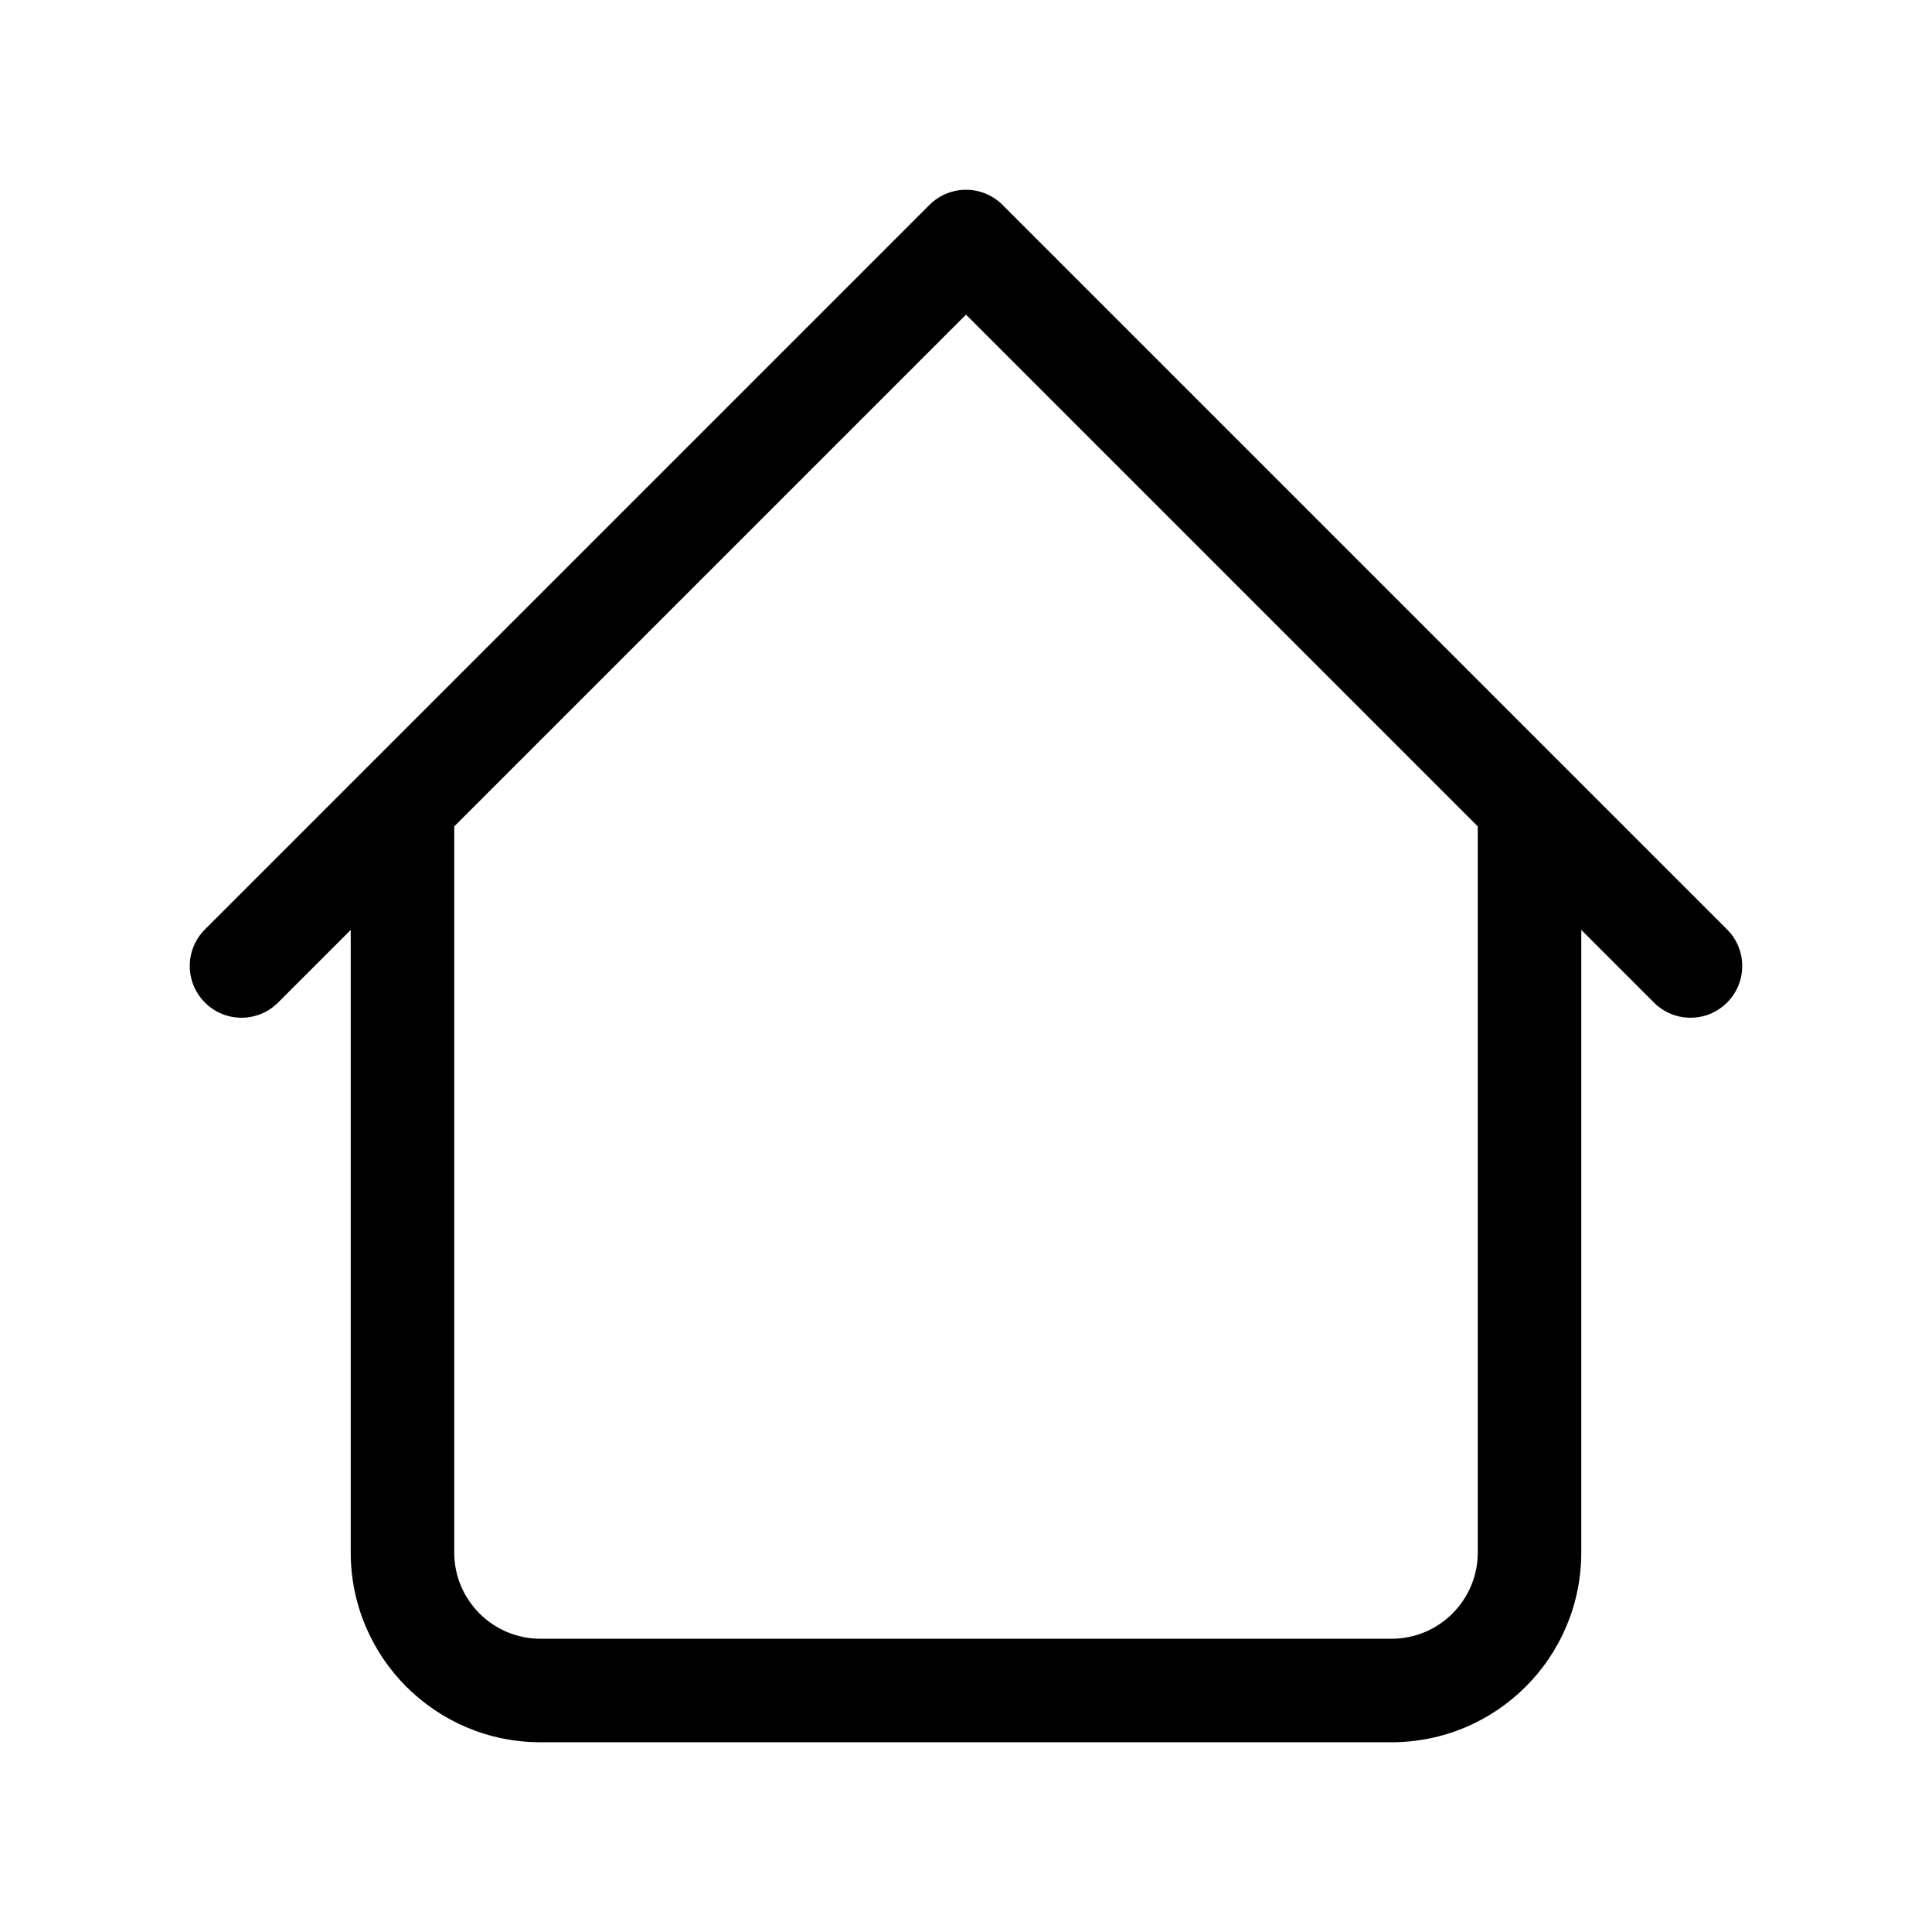 <svg width="28" height="28" viewBox="0 0 28 28" fill="currentColor" xmlns="http://www.w3.org/2000/svg">
<path d="M22.917 11.667C22.917 11.252 22.581 10.917 22.167 10.917C21.753 10.917 21.417 11.252 21.417 11.667H22.917ZM6.583 11.667C6.583 11.252 6.248 10.917 5.833 10.917C5.419 10.917 5.083 11.252 5.083 11.667H6.583ZM23.97 14.53C24.263 14.823 24.737 14.823 25.03 14.53C25.323 14.237 25.323 13.763 25.03 13.47L23.97 14.53ZM14 3.5L14.53 2.97C14.237 2.677 13.763 2.677 13.47 2.97L14 3.5ZM2.97 13.47C2.677 13.763 2.677 14.237 2.97 14.53C3.263 14.823 3.737 14.823 4.03 14.53L2.97 13.47ZM7.833 25.25H20.167V23.75H7.833V25.25ZM22.917 22.5V11.667H21.417V22.5H22.917ZM6.583 22.5V11.667H5.083V22.5H6.583ZM25.03 13.47L14.53 2.97L13.47 4.03L23.97 14.53L25.03 13.47ZM13.47 2.97L2.97 13.47L4.03 14.53L14.53 4.03L13.47 2.97ZM20.167 25.25C21.686 25.25 22.917 24.019 22.917 22.5H21.417C21.417 23.19 20.857 23.75 20.167 23.75V25.25ZM7.833 23.75C7.143 23.75 6.583 23.19 6.583 22.5H5.083C5.083 24.019 6.315 25.25 7.833 25.25V23.75Z" />
</svg>
